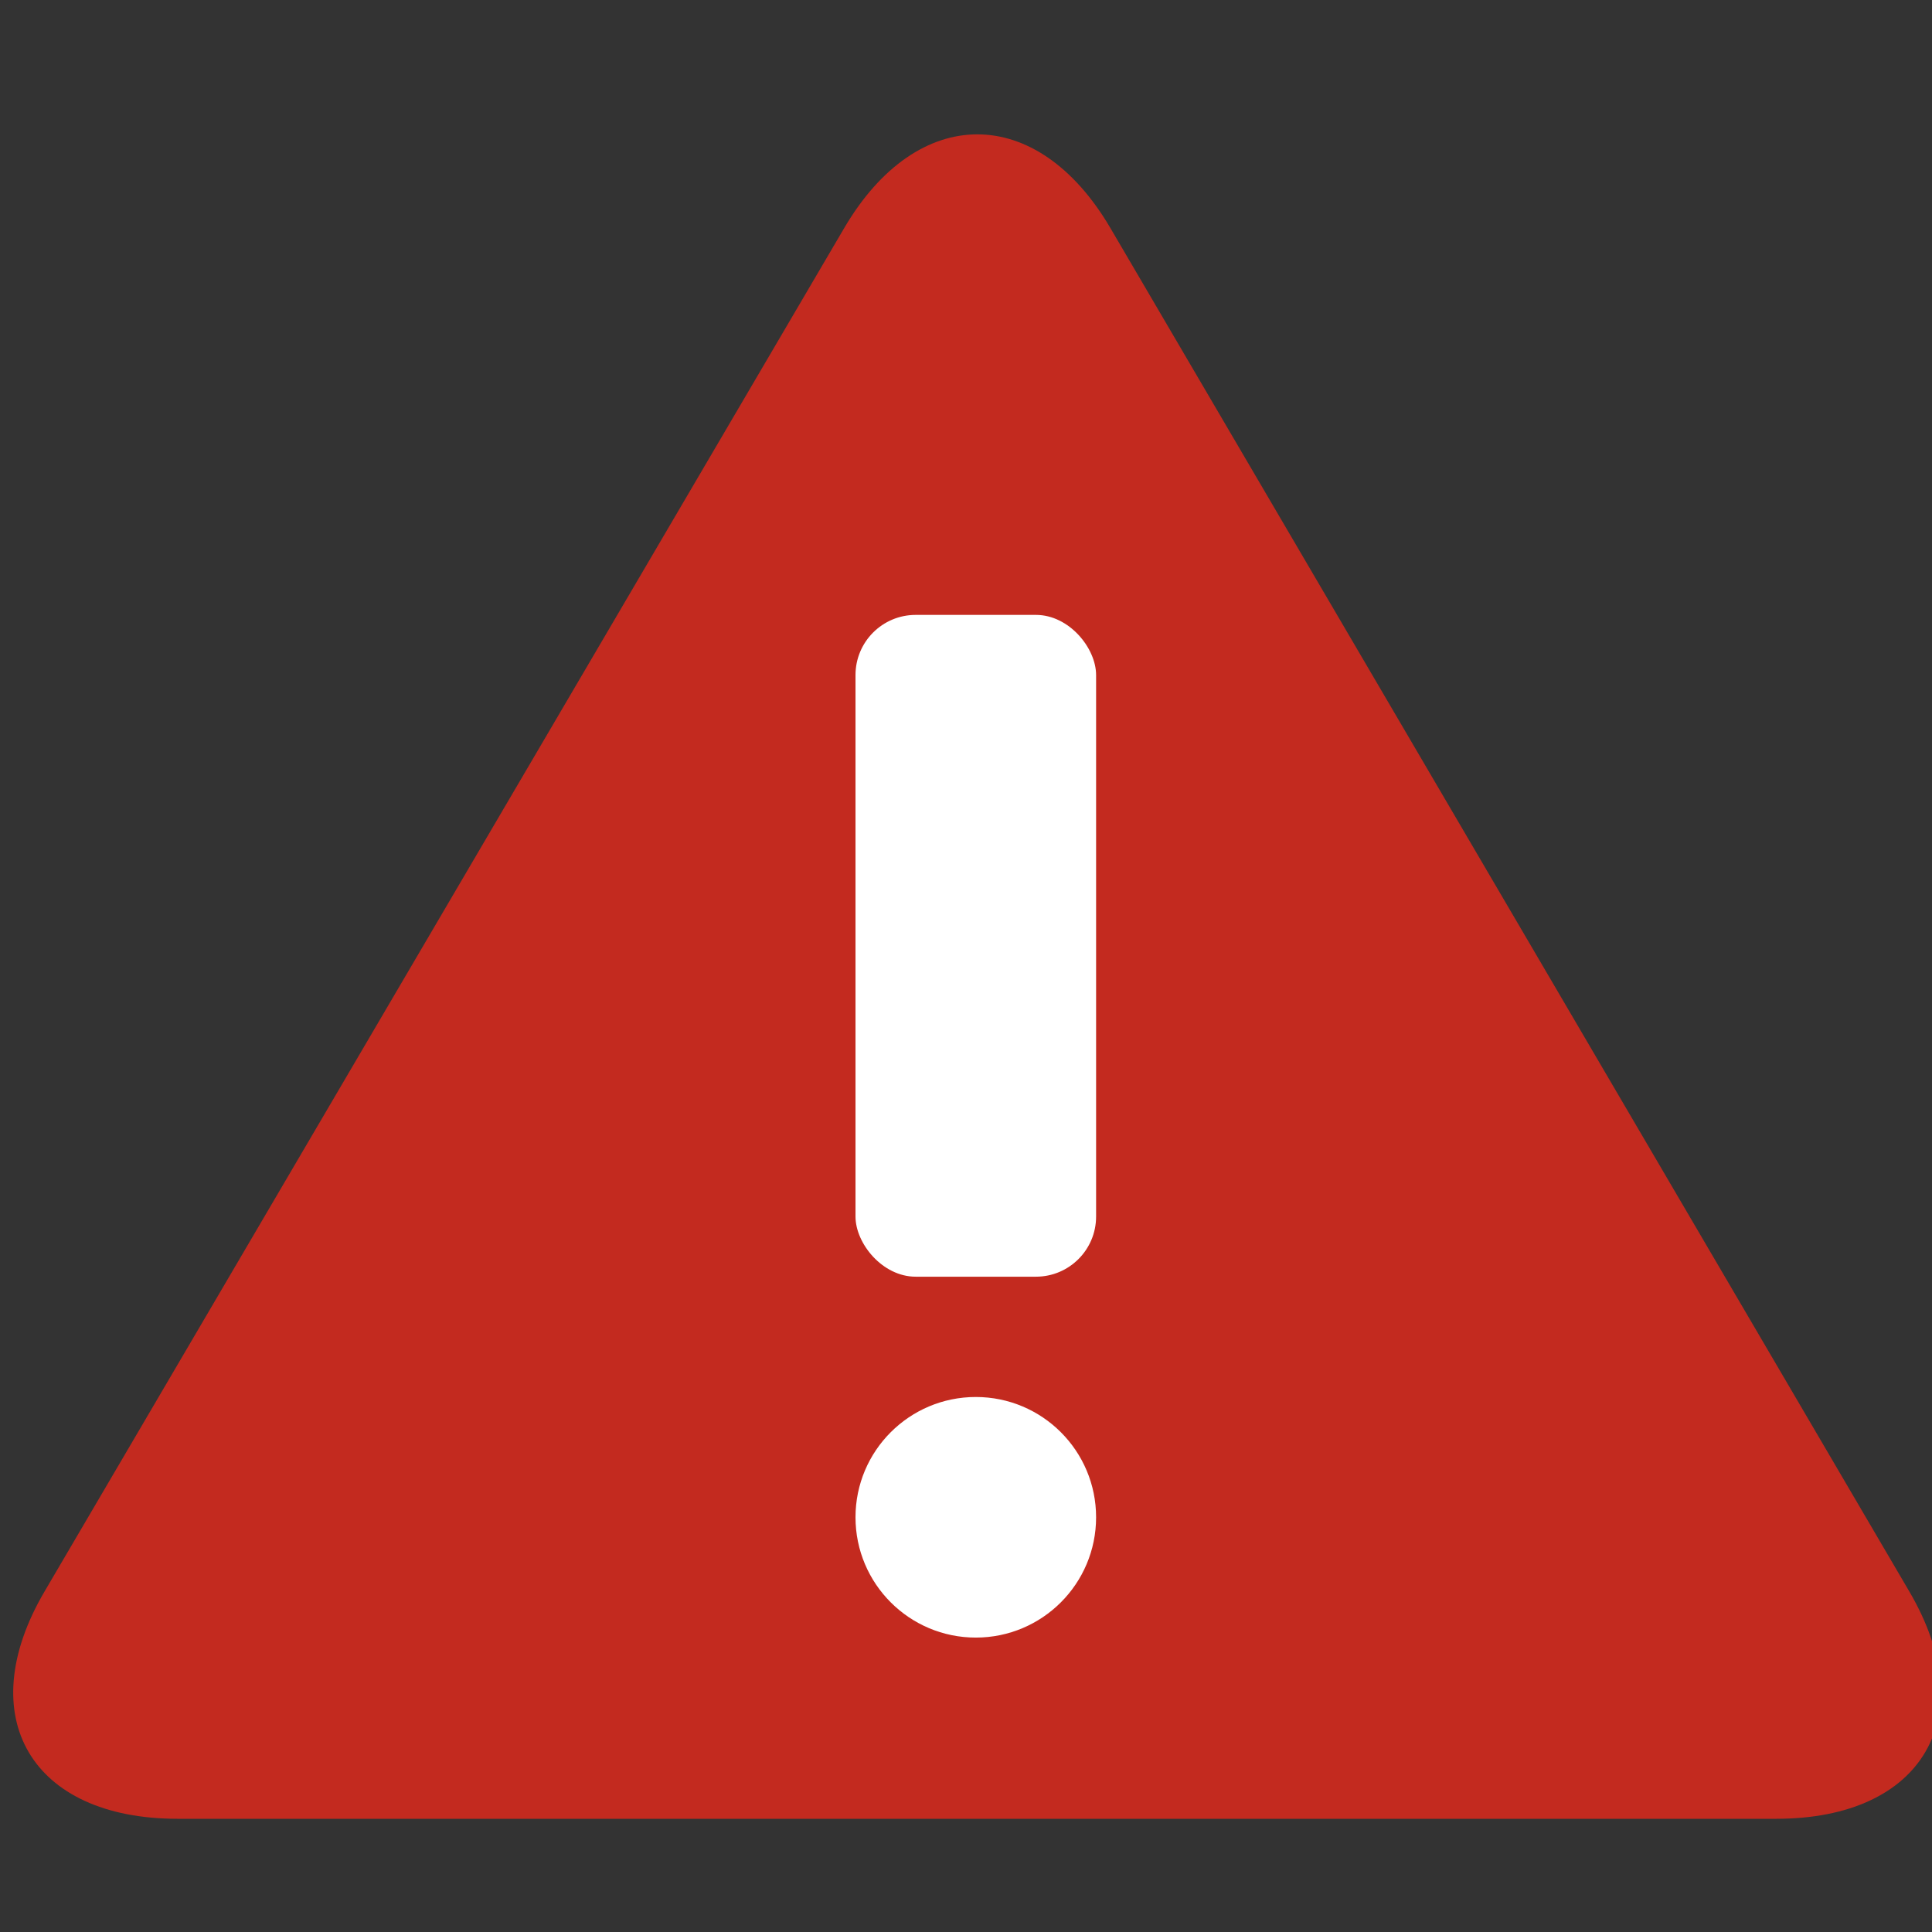 <svg id="Layer_1" data-name="Layer 1" xmlns="http://www.w3.org/2000/svg" viewBox="0 0 128.16 128.16"><rect x="0" y="0" width="128.16" height="128.16" fill="#333333" stroke="none"/><defs><style>.cls-1{fill:#c32a1f;}.cls-2{fill:#fff;}</style></defs><path class="cls-1" d="M11.77,120.65c-9.7,0-13.68-6.78-8.82-15.07L56,15.13c4.86-8.29,12.8-8.29,17.66,0l53,90.45c4.86,8.29.89,15.07-8.82,15.07Z"/><rect class="cls-2" x="56.75" y="40.79" width="15.96" height="43.9" rx="3.99"/><circle class="cls-2" cx="64.73" cy="100.65" r="7.98"/></svg>